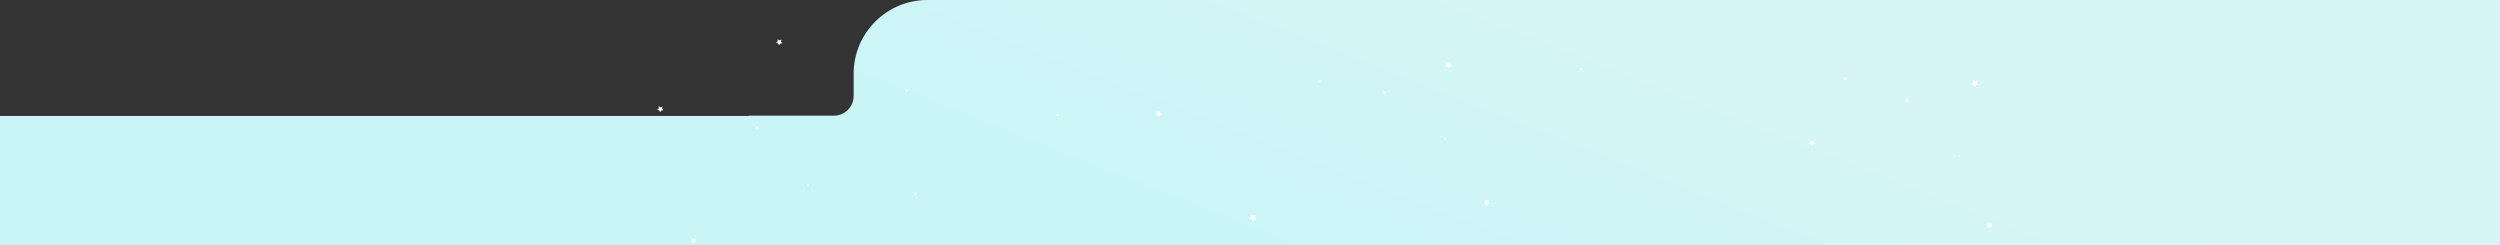 <svg width="4010" height="393" viewBox="0 0 4010 393" fill="none" xmlns="http://www.w3.org/2000/svg">
<rect x="0" y="0" width="4010" height="393" fill="#333333" stroke="none"/>
<mask id="mask0_4185_1401" style="mask-type:alpha" maskUnits="userSpaceOnUse" x="0" y="0" width="4010" height="393">
<rect width="4010" height="393" fill="#D9D9D9"/>
</mask>
<g mask="url(#mask0_4185_1401)">
<path fill-rule="evenodd" clip-rule="evenodd" d="M0 392.999L4010 392.999L4010 292.259L4010 185.998L4010.01 185.998L4010.01 -0.002L1496.01 -0.002L1496.01 0L1487.54 0C1422.2 0 1369.23 52.972 1369.23 118.317L1369.23 153.873C1369.23 171.376 1355.04 185.564 1337.53 185.564L1201.15 185.564L1201.15 185.999L1.80965e-05 185.999L0 392.999Z" fill="url(#paint0_linear_4185_1401)"/>
<path d="M2317.56 106.517L2321.6 106.688L2323.75 110.043L2325.17 106.332L2329.1 105.381L2325.93 102.911L2326.2 98.976L2322.83 101.155L2319.07 99.675L2320.15 103.492L2317.56 106.517Z" fill="white"/>
<path d="M1853.38 184.543L1856.98 184.701L1858.89 187.673L1860.15 184.384L1863.64 183.526L1860.82 181.347L1861.07 177.834L1858.06 179.775L1854.74 178.468L1855.7 181.849L1853.38 184.543Z" fill="white"/>
<path d="M2315.96 223.473L2317.28 223.526L2317.99 224.635L2318.46 223.42L2319.76 223.103L2318.7 222.284L2318.8 220.99L2317.69 221.703L2316.44 221.215L2316.81 222.469L2315.96 223.473Z" fill="white"/>
<path d="M1693.11 185.942L1695.2 186.034L1696.29 187.751L1697.02 185.849L1699.04 185.361L1697.4 184.093L1697.55 182.072L1695.82 183.195L1693.9 182.442L1694.45 184.383L1693.11 185.942Z" fill="white"/>
<path d="M2113.61 131.78L2115.69 131.872L2116.79 133.589L2117.52 131.687L2119.54 131.199L2117.91 129.931L2118.05 127.91L2116.32 129.033L2114.4 128.28L2114.95 130.221L2113.61 131.78Z" fill="white"/>
<path d="M2379.9 327.359L2383.5 327.505L2385.4 330.489L2386.66 327.201L2390.15 326.342L2387.34 324.15L2387.58 320.65L2384.58 322.592L2381.25 321.284L2382.21 324.665L2379.9 327.359Z" fill="white"/>
<path d="M2218.06 149.531L2220.29 149.636L2221.48 151.485L2222.27 149.438L2224.44 148.897L2222.68 147.537L2222.85 145.357L2220.98 146.572L2218.9 145.754L2219.49 147.853L2218.06 149.531Z" fill="white"/>
<path d="M3162.21 135.362L3166.16 136.194L3167.71 139.852L3169.74 136.432L3173.77 136.128L3171.07 133.183L3172.03 129.34L3168.32 130.938L3164.87 128.864L3165.29 132.8L3162.21 135.362Z" fill="white"/>
<path d="M2901.14 230.526L2904.65 231.253L2906.02 234.501L2907.83 231.464L2911.42 231.2L2909.01 228.585L2909.86 225.164L2906.58 226.591L2903.51 224.755L2903.87 228.241L2901.14 230.526Z" fill="white"/>
<path d="M3140.52 250.402L3141.84 250.666L3142.35 251.881L3143.01 250.746L3144.34 250.653L3143.46 249.676L3143.77 248.408L3142.55 248.936L3141.42 248.263L3141.55 249.557L3140.52 250.402Z" fill="white"/>
<path d="M2532.96 111.405L2534.99 111.827L2535.79 113.703L2536.83 111.946L2538.9 111.788L2537.51 110.282L2538.01 108.314L2536.1 109.133L2534.33 108.063L2534.54 110.084L2532.96 111.405Z" fill="white"/>
<path d="M2956.81 126.87L2958.84 127.293L2959.63 129.168L2960.67 127.412L2962.75 127.266L2961.36 125.747L2961.84 123.78L2959.95 124.599L2958.18 123.542L2958.39 125.563L2956.81 126.87Z" fill="white"/>
<path d="M3185.73 363.281L3189.24 364.021L3190.61 367.269L3192.42 364.232L3196.01 363.955L3193.6 361.34L3194.45 357.932L3191.17 359.345L3188.1 357.51L3188.46 361.01L3185.73 363.281Z" fill="white"/>
<path d="M3056.73 161.471L3058.92 161.933L3059.77 163.954L3060.89 162.065L3063.12 161.894L3061.62 160.269L3062.15 158.143L3060.11 159.028L3058.2 157.879L3058.43 160.058L3056.73 161.471Z" fill="white"/>
<path d="M2002.98 351.328L2007.43 352.266L2009.16 356.36L2011.43 352.53L2015.96 352.187L2012.94 348.885L2014 344.566L2009.85 346.362L2005.98 344.038L2006.44 348.449L2002.98 351.328Z" fill="white"/>
<path d="M1107.3 387.197L1110.82 387.923L1112.18 391.172L1114 388.135L1117.58 387.871L1115.17 385.256L1116.02 381.835L1112.74 383.261L1109.67 381.426L1110.03 384.912L1107.3 387.197Z" fill="white"/>
<path d="M1054.01 176.183L1057.52 176.923L1058.89 180.159L1060.7 177.121L1064.29 176.857L1061.88 174.242L1062.73 170.822L1059.44 172.248L1056.37 170.412L1056.74 173.899L1054.01 176.183Z" fill="white"/>
<path d="M1465.55 312.12L1467.58 312.542L1468.38 314.418L1469.42 312.661L1471.49 312.503L1470.1 310.997L1470.58 309.029L1468.69 309.848L1466.92 308.778L1467.13 310.799L1465.55 312.12Z" fill="white"/>
<path d="M1211.46 205.171L1213.49 205.594L1214.29 207.469L1215.33 205.713L1217.4 205.554L1216.01 204.049L1216.51 202.081L1214.6 202.9L1212.83 201.83L1213.04 203.851L1211.46 205.171Z" fill="white"/>
<path d="M1450.87 145.742L1452.9 146.164L1453.7 148.04L1454.74 146.283L1456.81 146.125L1455.42 144.619L1455.92 142.651L1454.01 143.47L1452.24 142.4L1452.46 144.421L1450.87 145.742Z" fill="white"/>
<path d="M1244.74 68.775L1248.26 69.515L1249.62 72.764L1251.44 69.726L1255.02 69.449L1252.61 66.834L1253.46 63.426L1250.18 64.84L1247.11 63.004L1247.47 66.504L1244.74 68.775Z" fill="white"/>
<path d="M1293.68 297.392L1295.25 297.722L1295.85 299.175L1296.67 297.815L1298.28 297.696L1297.19 296.521L1297.57 294.989L1296.11 295.636L1294.73 294.804L1294.89 296.375L1293.68 297.392Z" fill="white"/>
</g>
<defs>
<linearGradient id="paint0_linear_4185_1401" x1="1899.98" y1="392.538" x2="2175.61" y2="-306.585" gradientUnits="userSpaceOnUse">
<stop stop-color="#C9F5F7"/>
<stop offset="0.83" stop-color="#D7F5F6"/>
</linearGradient>
</defs>
</svg>
